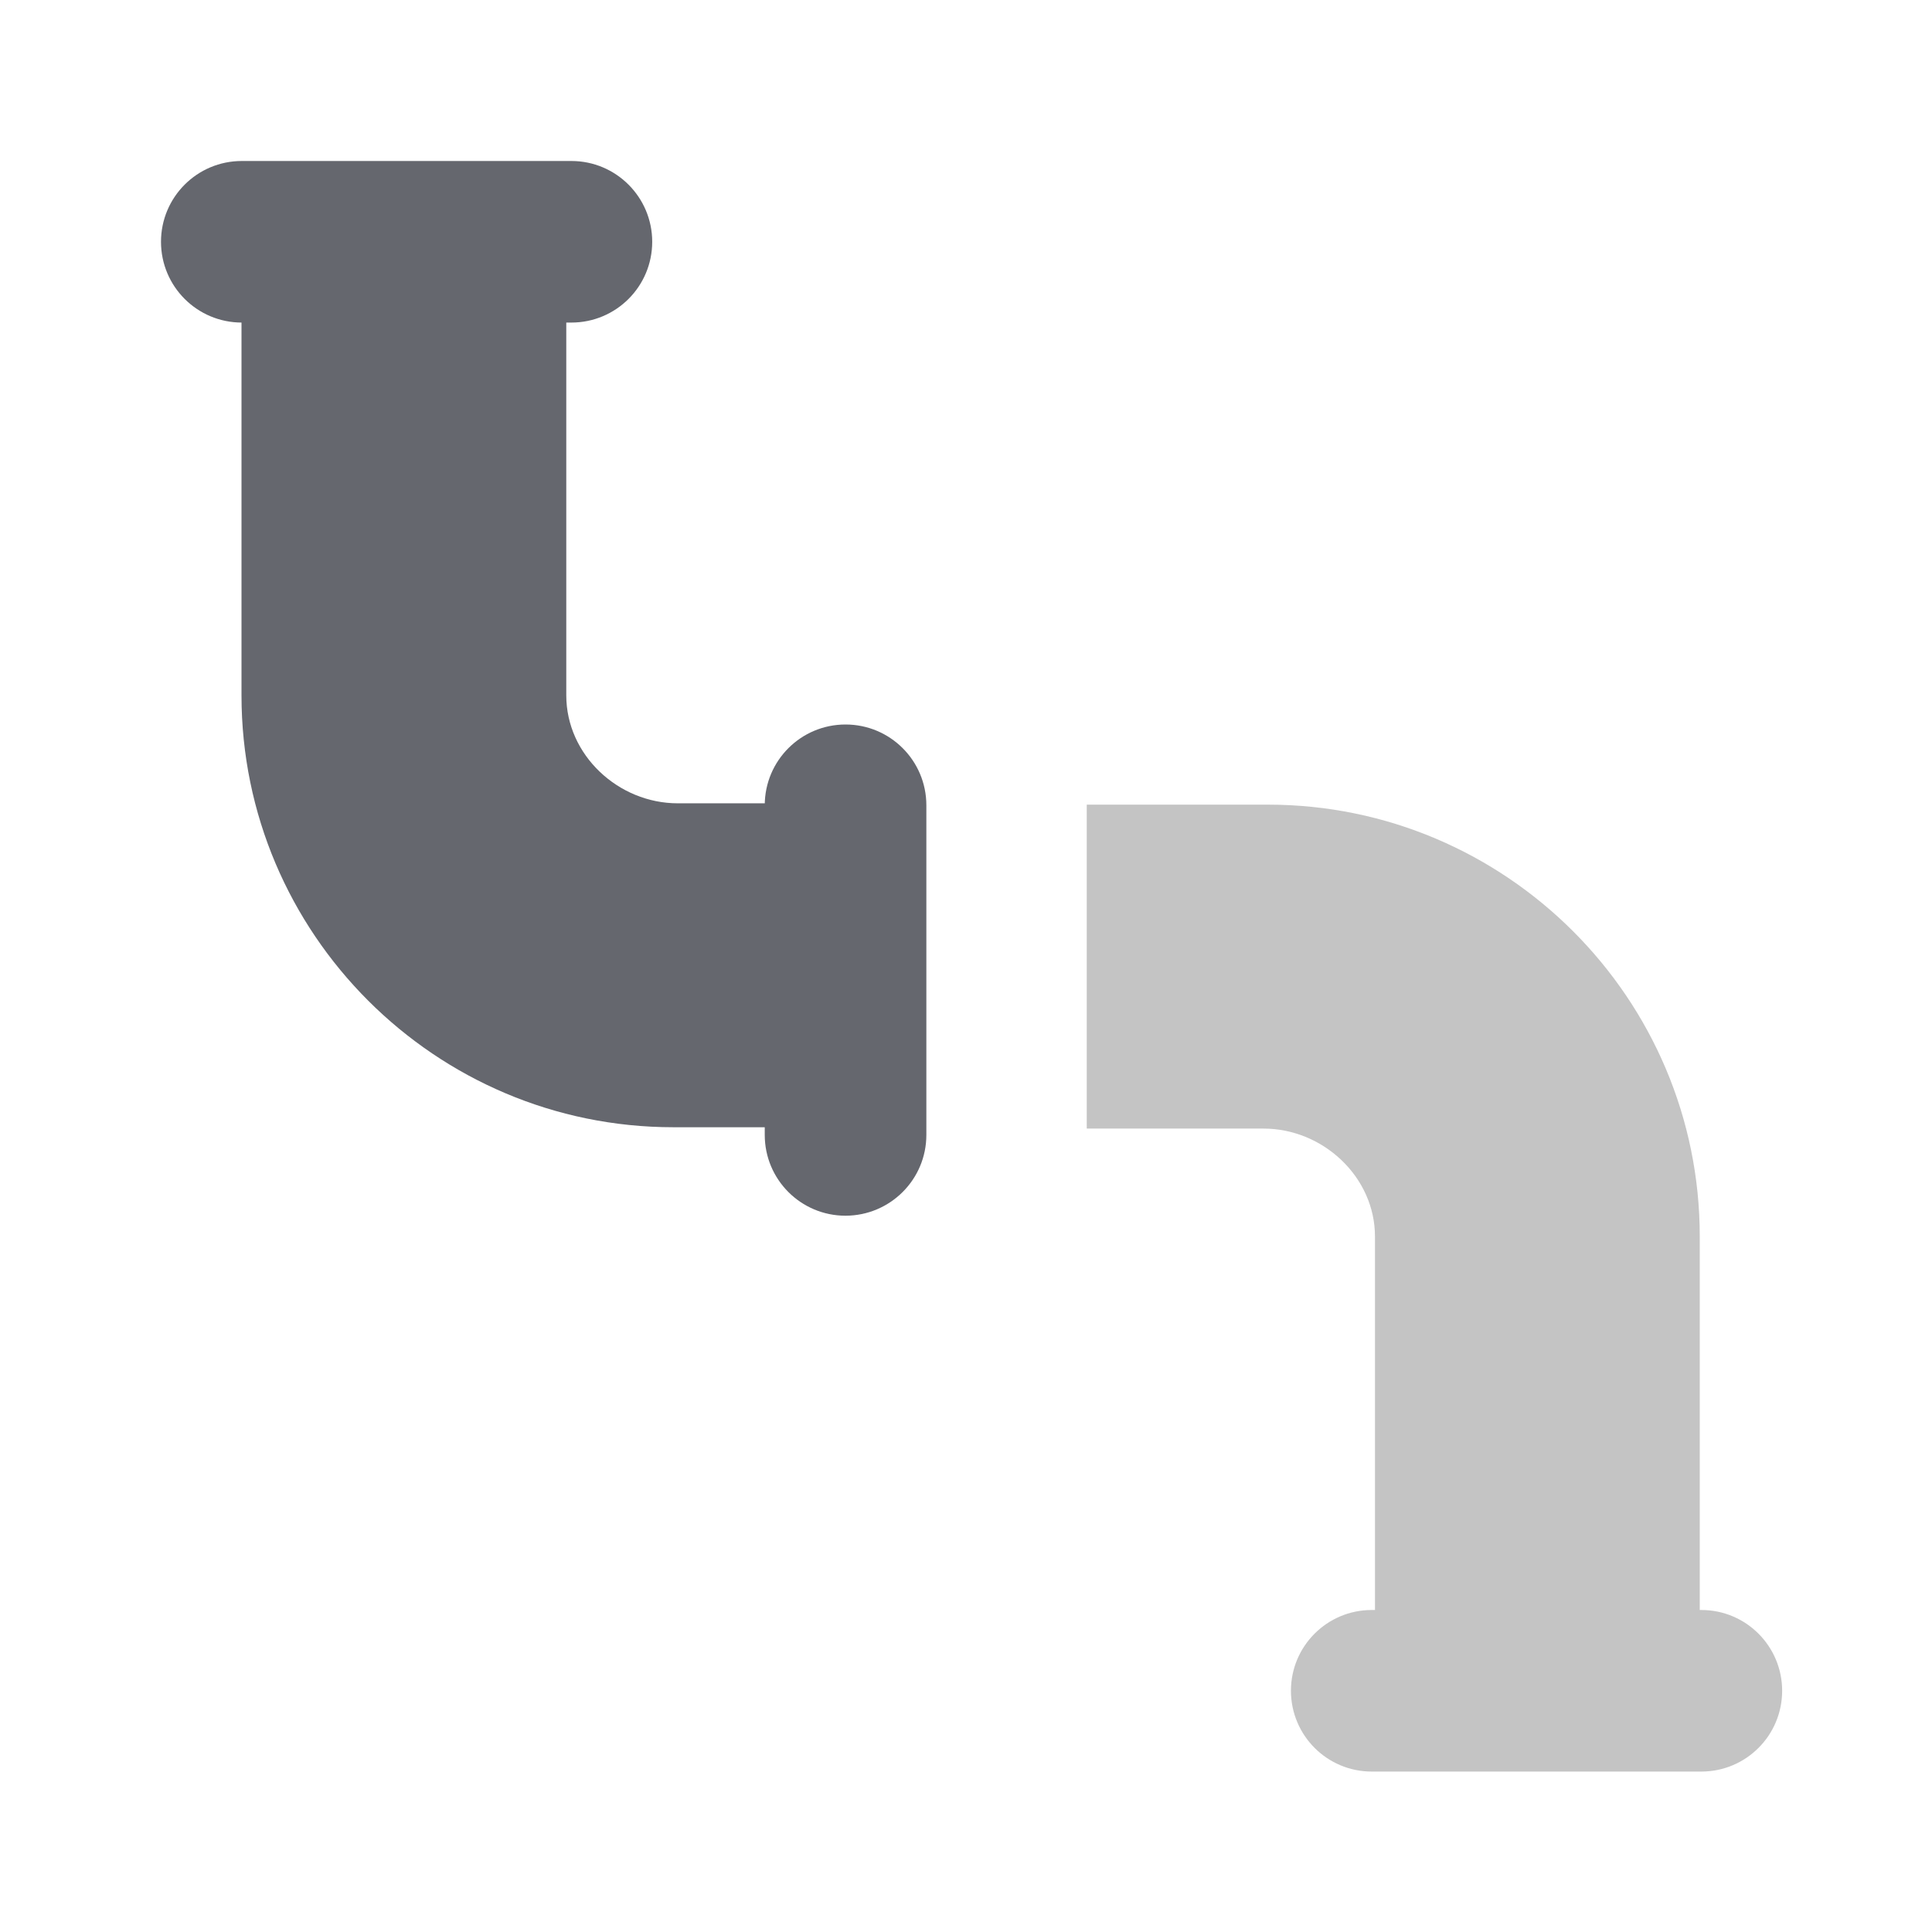 <svg width="48" height="48" viewBox="0 0 48 48" fill="none" xmlns="http://www.w3.org/2000/svg">
<path d="M14.197 4H6.007C4.897 4 4 4.899 4 6.007C4 7.115 4.897 8.014 6.007 8.014H14.197C15.305 8.014 16.204 7.117 16.204 6.007C16.204 4.899 15.305 4 14.197 4Z" fill="#65676E"/>
<path d="M23.015 28.197V20.007C23.015 18.899 22.117 18 21.007 18C19.899 18 19 18.897 19 20.007V28.197C19 29.305 19.897 30.204 21.007 30.204C22.115 30.202 23.015 29.305 23.015 28.197Z" fill="#65676E"/>
<path d="M22.136 28.006H16.73C10.815 28.006 6 23.194 6 17.276V6H14.069V17.276C14.069 18.756 15.359 19.958 16.839 19.958H22.138V28.006H22.136Z" fill="#65676E"/>
<path d="M27 19.991L31.5 19.991C37.415 19.991 42.23 24.804 42.23 30.721V41.998H34.161V30.721C34.161 29.242 32.87 28.039 31.391 28.039H27V19.991Z" fill="#C4C4C4"/>
<path d="M34.08 44.014H42.27C43.378 44.014 44.277 43.117 44.277 42.007C44.277 40.9 43.38 40 42.27 40H34.08C32.972 40 32.073 40.897 32.073 42.007C32.075 43.117 32.972 44.014 34.08 44.014Z" fill="#C4C4C4"/>
</svg>
